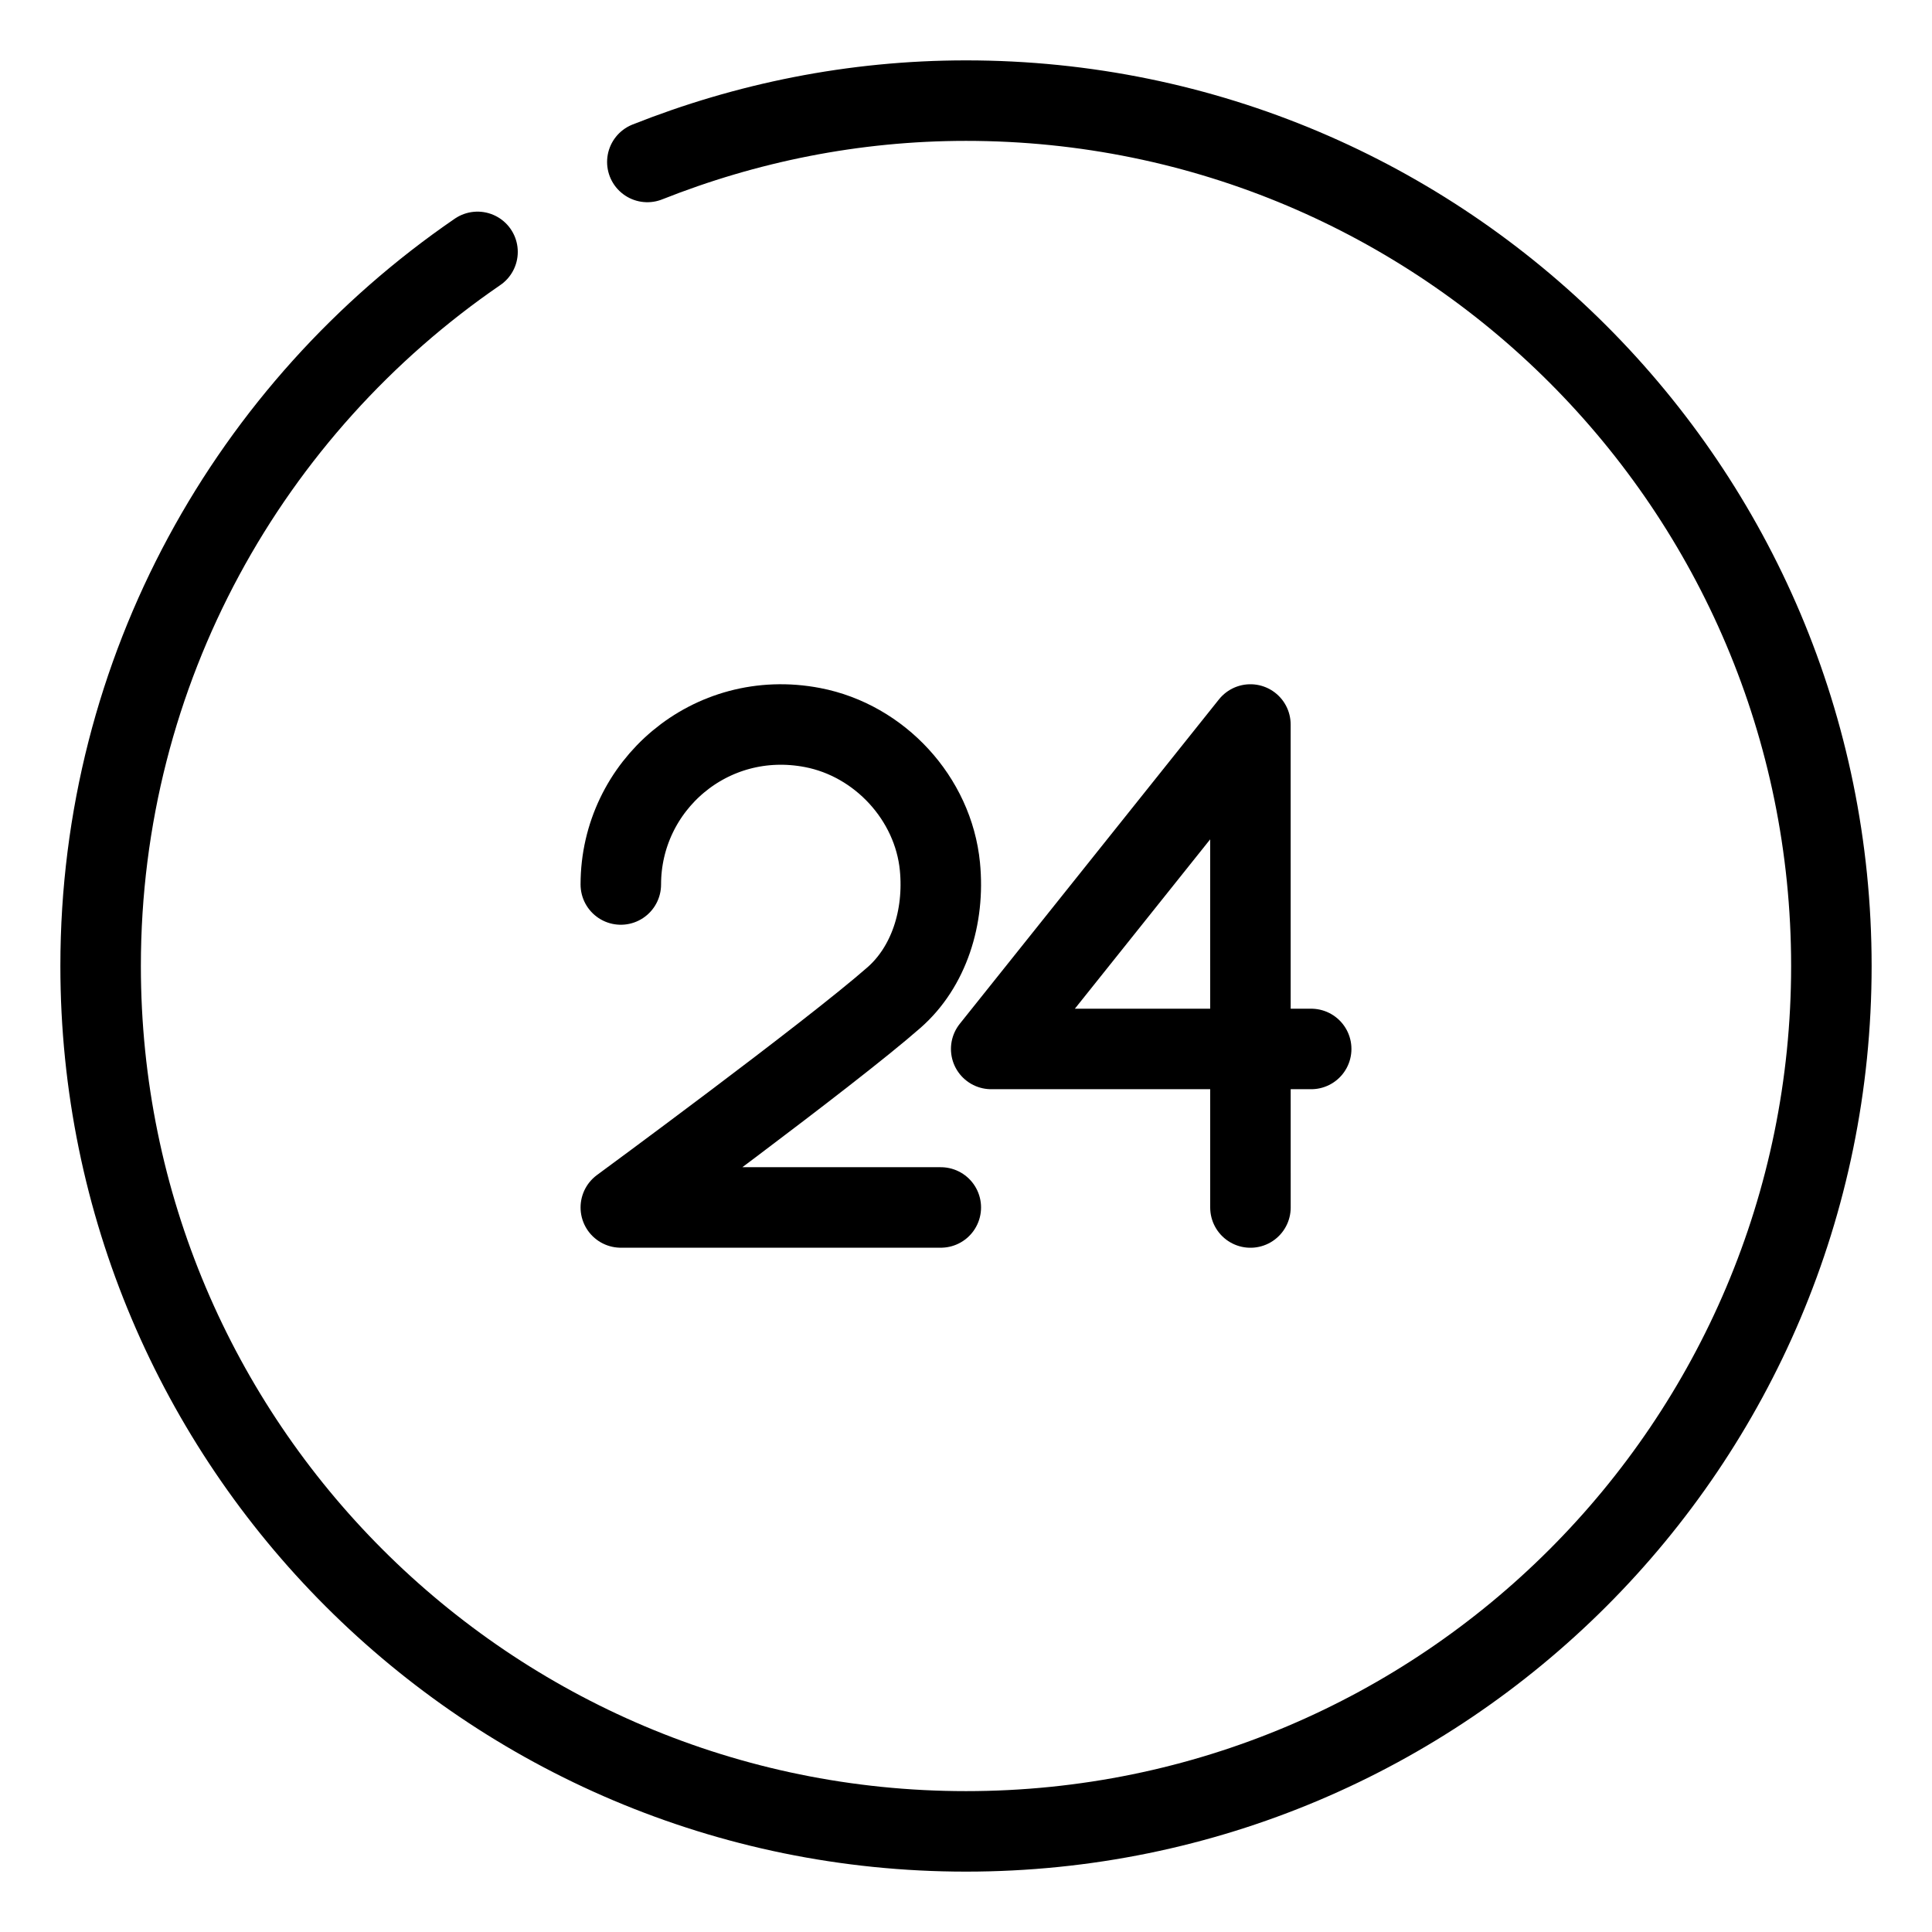 <?xml version="1.0" encoding="UTF-8"?><svg id="b" xmlns="http://www.w3.org/2000/svg" viewBox="0 0 48 48"><defs><style>.c{stroke-width:2px;fill:none;stroke:#000;stroke-linecap:round;stroke-linejoin:round;}</style></defs><g><polyline class="c" points="31.067 30 31.066 18 24.626 26.061 32.576 26.061"/><path class="c" d="m15.424,21.975c0-2.453,2.222-4.388,4.764-3.899,1.667.32,2.998,1.762,3.164,3.451.123,1.257-.274,2.497-1.142,3.258-1.608,1.411-6.786,5.214-6.786,5.214h7.95"/></g><path class="c" d="m11.864,6.258C6.212,10.132,2.5,16.631,2.5,24c0,11.874,9.626,21.5,21.5,21.5s21.5-9.626,21.5-21.5S35.874,2.5,24,2.5c-2.799,0-5.465.551-7.917,1.524"/></svg>